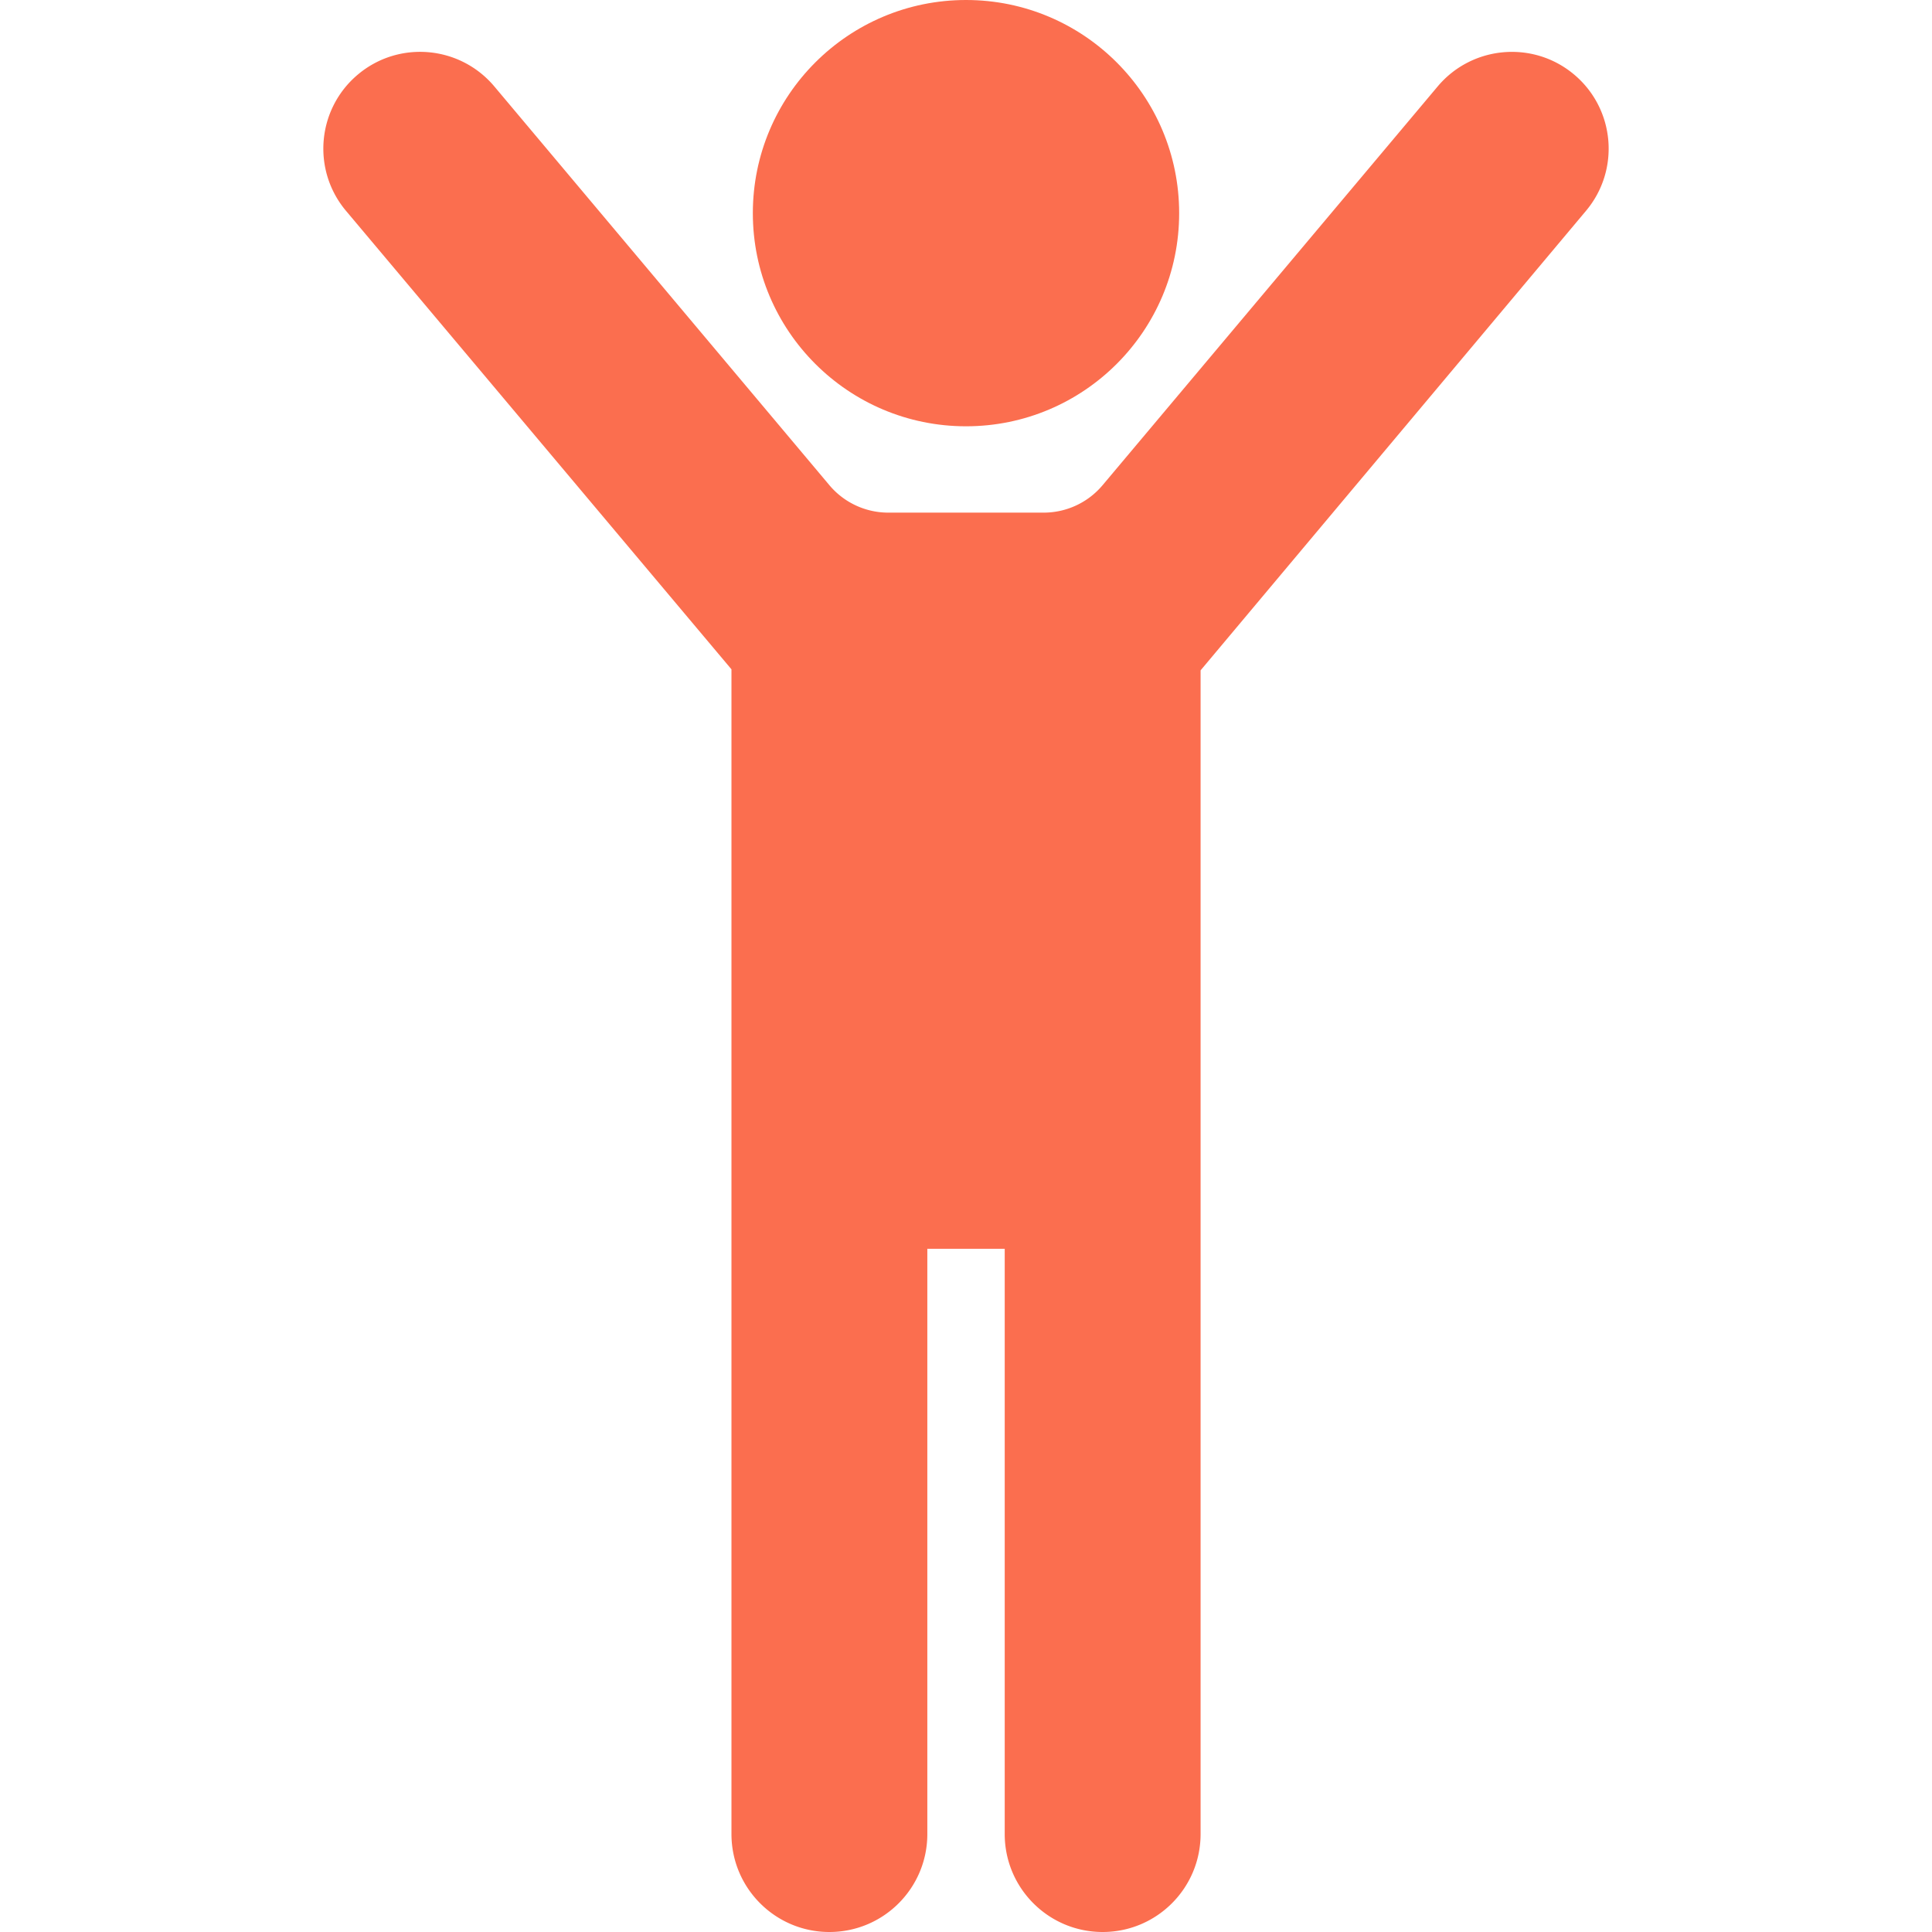 <svg xmlns="http://www.w3.org/2000/svg" viewBox="0 0 491.977 491.977" width="512" height="512"><g fill="#fb6e4f"><path d="M245.998 108.554c29.976 0 54.271-24.296 54.271-54.272C300.269 24.304 275.973 0 245.998 0c-29.978 0-54.29 24.304-54.29 54.281s24.312 54.273 54.29 54.273z"/><path d="M400.839 18.977c-10.398-8.738-25.949-7.398-34.727 3.017l-85.325 101.541a19.6 19.6 0 0 1-15.036 7.005h-39.525a19.599 19.599 0 0 1-15.037-7.005L125.865 21.994c-8.778-10.415-24.312-11.771-34.728-3.017-10.431 8.762-11.778 24.304-3.017 34.726l98.145 116.739V467.04c0 13.77 11.171 24.937 24.939 24.937 13.769 0 24.938-11.161 24.938-24.937V317.998h19.706V467.04c0 13.776 11.169 24.937 24.938 24.937 13.768 0 24.939-11.161 24.939-24.937V170.704l98.131-117.001c8.763-10.423 7.414-25.965-3.017-34.726z"/></g></svg>